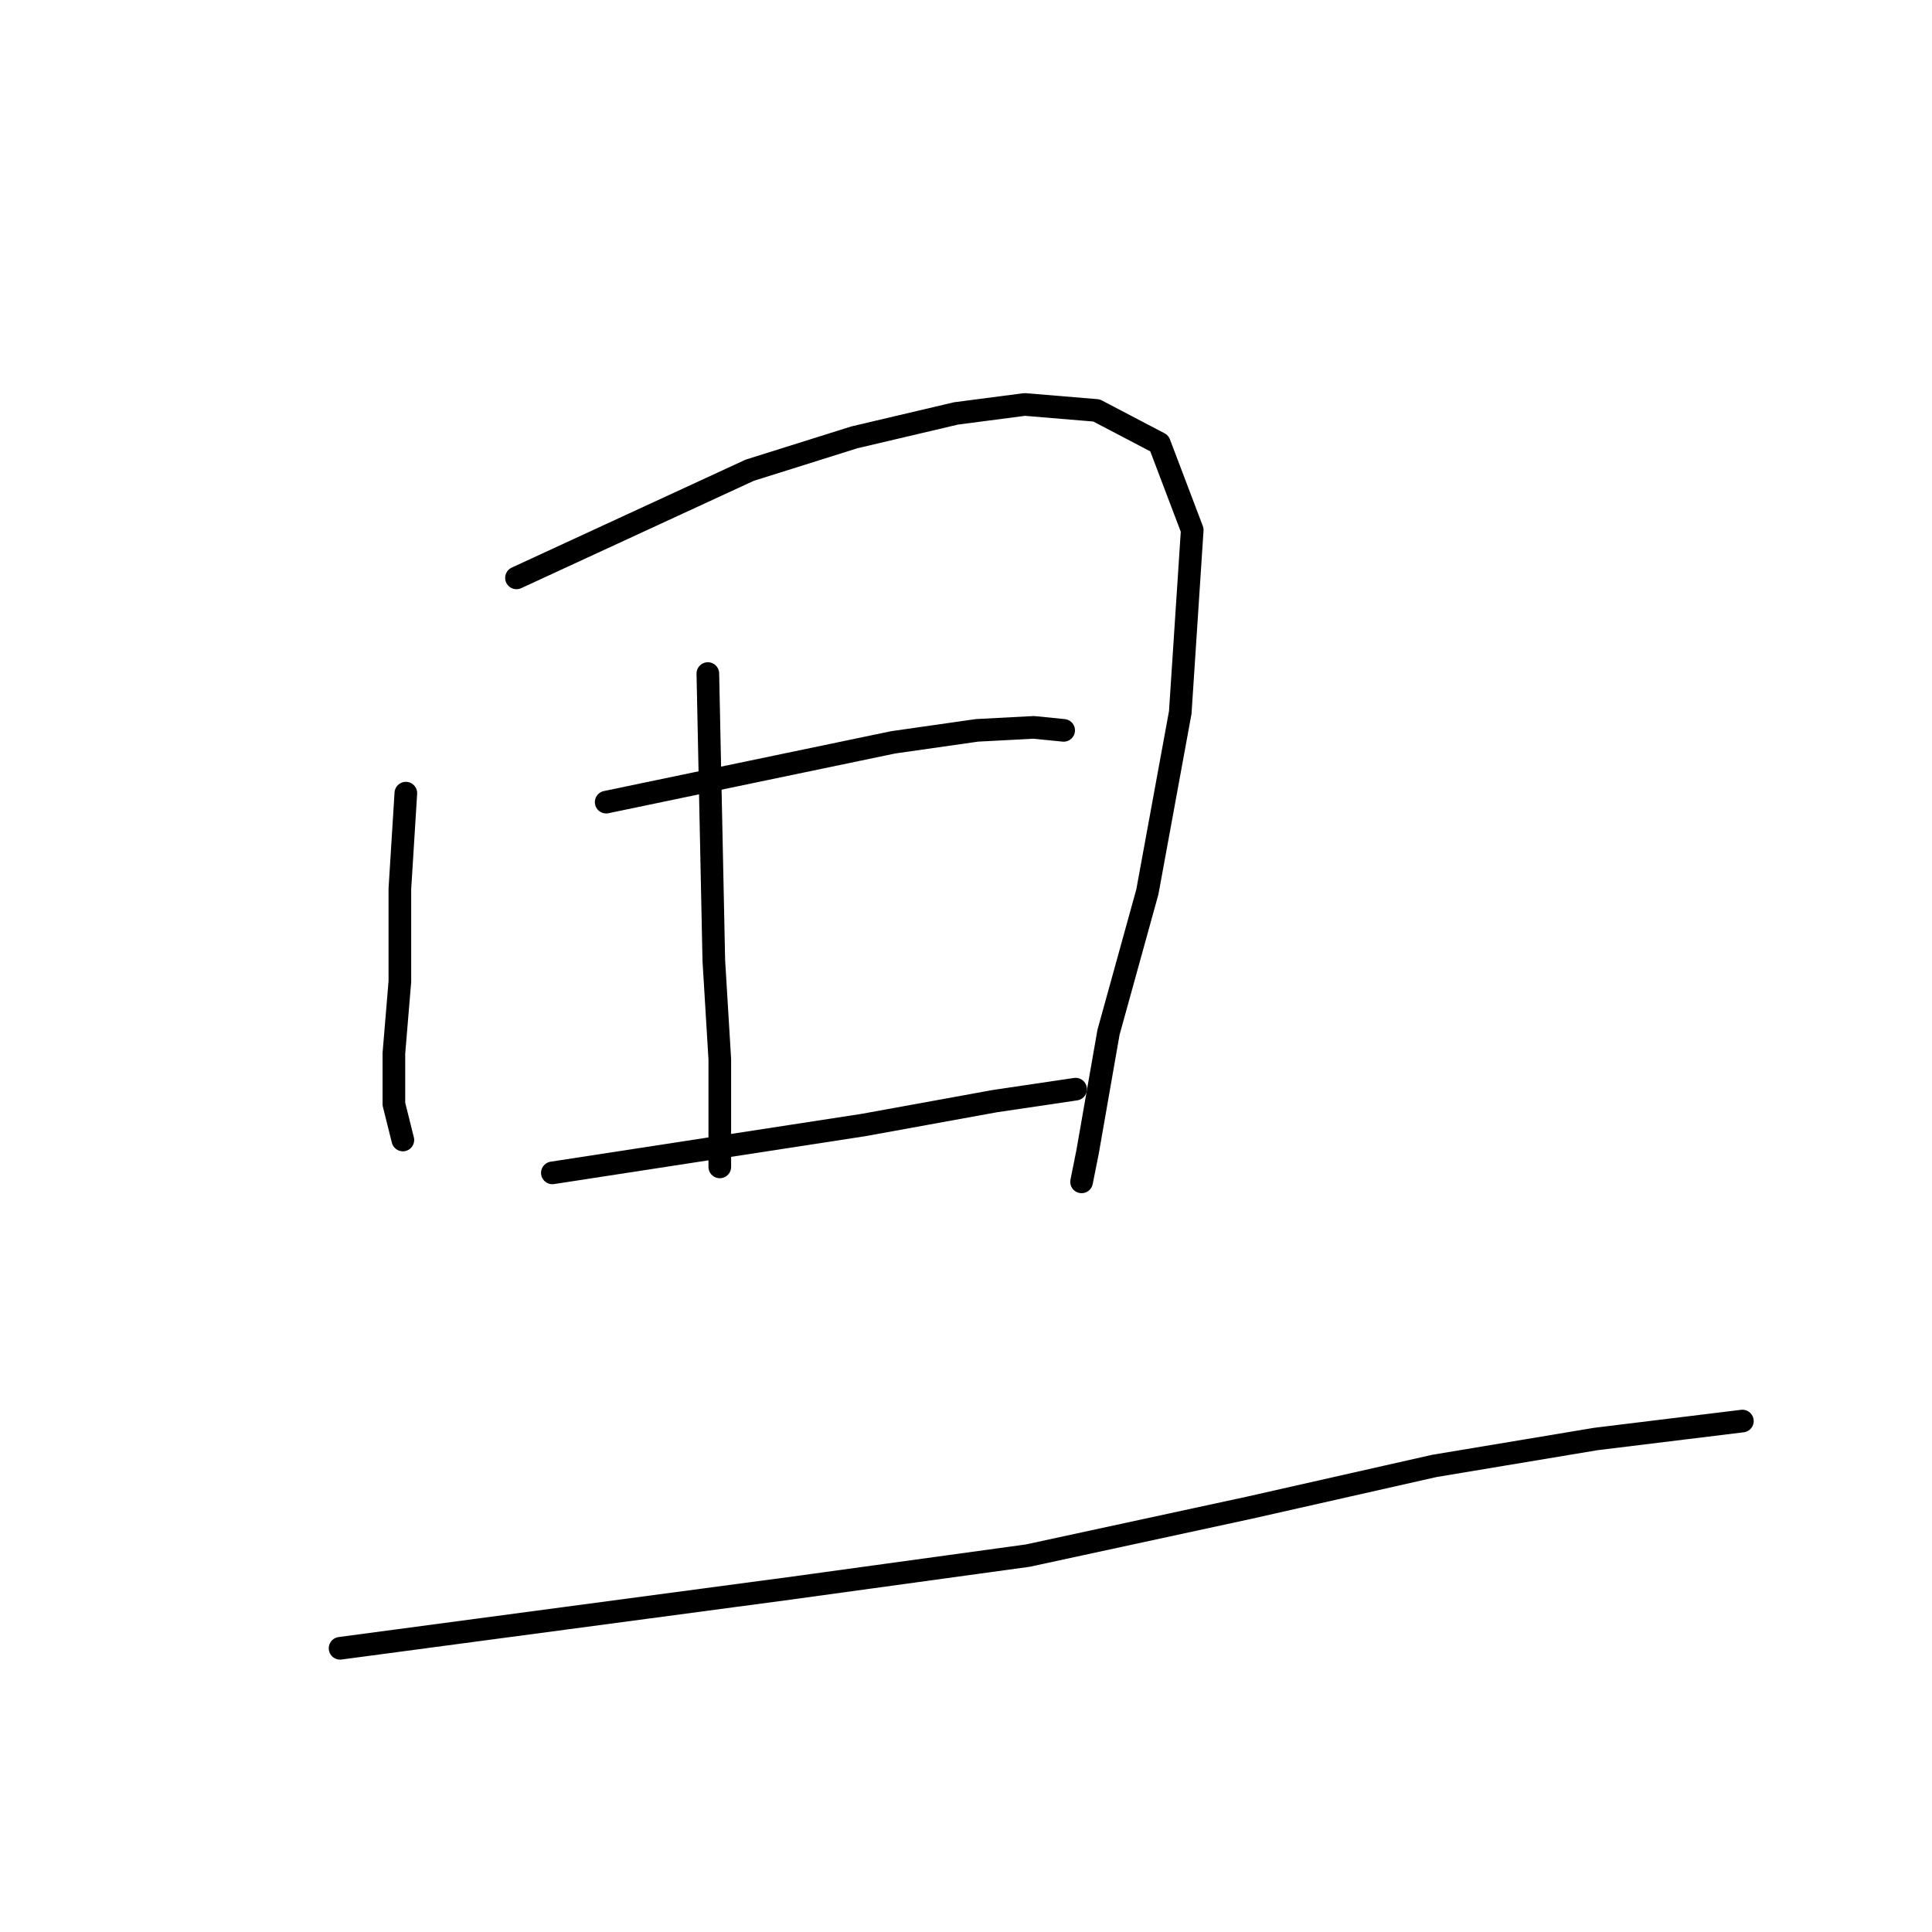 <?xml version="1.0" standalone="no"?>
    <svg width="256" height="256" xmlns="http://www.w3.org/2000/svg" version="1.1">
    <polyline stroke="black" stroke-width="3" stroke-linecap="round" fill="transparent" stroke-linejoin="round" points="53.777 105.097 53.381 111.436 52.985 117.775 52.985 130.057 52.193 139.566 52.193 146.301 53.381 151.055 53.381 151.055 " />
        <polyline stroke="black" stroke-width="3" stroke-linecap="round" fill="transparent" stroke-linejoin="round" points="68.436 76.572 83.888 69.44 99.339 62.309 113.206 57.951 126.677 54.781 135.789 53.592 145.297 54.385 153.617 58.743 157.976 70.232 156.391 94.4 152.033 118.172 146.882 136.792 144.109 152.64 143.316 156.602 143.316 156.602 " />
        <polyline stroke="black" stroke-width="3" stroke-linecap="round" fill="transparent" stroke-linejoin="round" points="93.793 89.25 94.189 108.267 94.585 127.284 95.377 140.358 95.377 150.659 95.377 154.621 95.377 154.621 " />
        <polyline stroke="black" stroke-width="3" stroke-linecap="round" fill="transparent" stroke-linejoin="round" points="80.322 106.286 99.339 102.324 118.357 98.362 129.45 96.777 136.977 96.381 140.939 96.777 140.939 96.777 " />
        <polyline stroke="black" stroke-width="3" stroke-linecap="round" fill="transparent" stroke-linejoin="round" points="73.191 155.413 93.793 152.244 114.395 149.074 131.827 145.905 142.524 144.32 142.524 144.32 " />
        <polyline stroke="black" stroke-width="3" stroke-linecap="round" fill="transparent" stroke-linejoin="round" points="45.061 218.408 74.776 214.446 104.49 210.484 136.185 206.126 165.503 199.787 190.067 194.24 211.461 190.674 230.875 188.297 230.875 188.297 " />
        </svg>